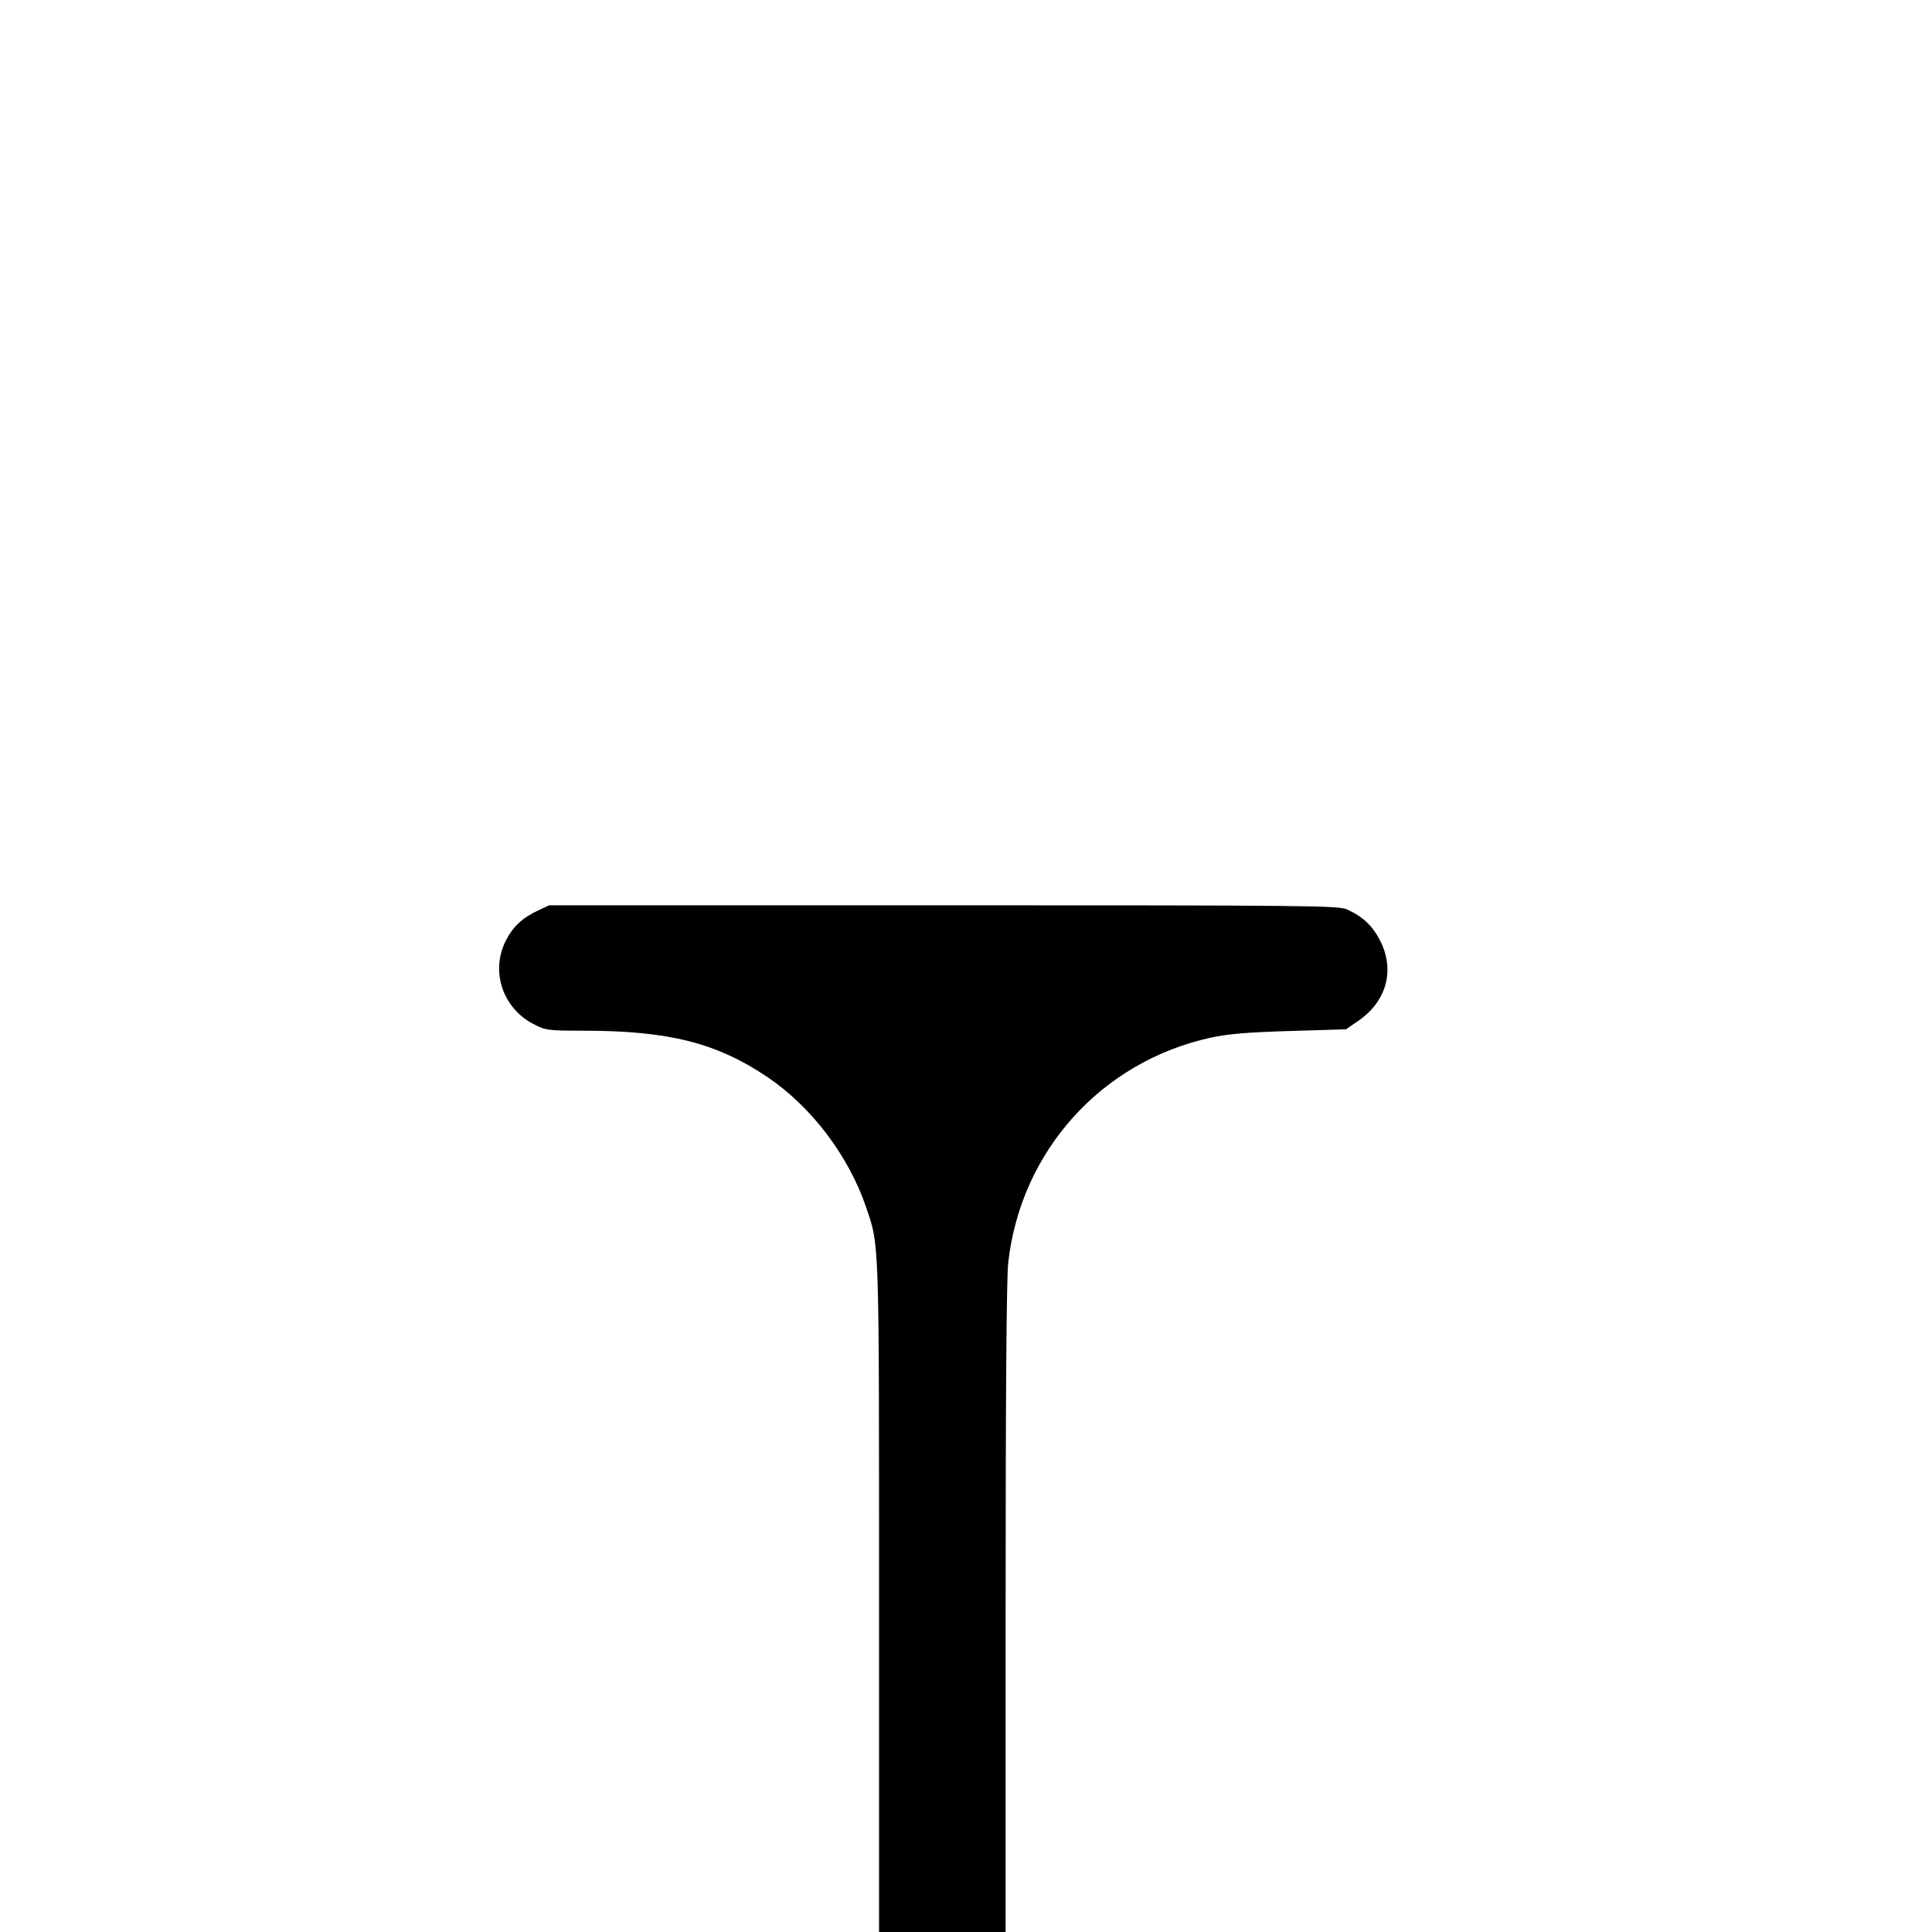 <?xml version="1.0" encoding="UTF-8" standalone="no"?>
<!-- Created with Inkscape (http://www.inkscape.org/) -->

<svg
   width="75mm"
   height="75mm"
   viewBox="0 0 75 75"
   version="1.1"
   id="svg1"
   xml:space="preserve"
   xmlns="http://www.w3.org/2000/svg"
   xmlns:svg="http://www.w3.org/2000/svg"><defs
     id="defs1" /><g
     id="layer1"
     transform="translate(598.113,-22.876)"><path
       d="M -598.113,97.876 V 22.876 h 75 v 75 z"
       style="fill:none;stroke:none;stroke-width:0.013;stroke-dasharray:none"
       id="path101" /><path
       d="M -558.113,97.876 V 72.876 a 10,10 0 0 1 10,-10 h 2.29 a 2.5,2.5 0 0 0 0,-5 h -29.58 a 2.5,2.5 0 0 0 0,5 h 2.29 a 10,10 0 0 1 10,10 v 25"
       style="fill:none;stroke:none;stroke-width:0.013;stroke-dasharray:none"
       id="path102" /><path
       style="fill:#000000;stroke:none;stroke-width:0.018;stroke-dasharray:none"
       d="m -2128.259,320.428 c 0,-53.217 0.057,-51.519 -1.915,-57.31 -2.55,-7.49 -8.014,-14.686 -14.444,-19.02 -7.418,-4.999 -14.431,-6.773 -26.836,-6.787 -5.404,-0.006 -5.634,-0.037 -7.482,-1.002 -4.458,-2.329 -6.24,-7.686 -4.031,-12.119 1.042,-2.09 2.454,-3.419 4.786,-4.503 l 1.605,-0.746 h 57.766 c 53.59,0 57.863,0.044 59.103,0.606 2.342,1.061 3.78,2.429 4.892,4.656 2.156,4.315 0.876,8.86 -3.297,11.708 l -1.755,1.198 -8.255,0.25 c -6.25,0.189 -9.06,0.427 -11.57,0.977 -16.02,3.516 -27.824,16.641 -29.644,32.963 -0.252,2.255 -0.381,19.56 -0.381,50.858 v 47.439 h -9.271 -9.271 z"
       id="path410"
       transform="scale(0.265)" /></g></svg>
